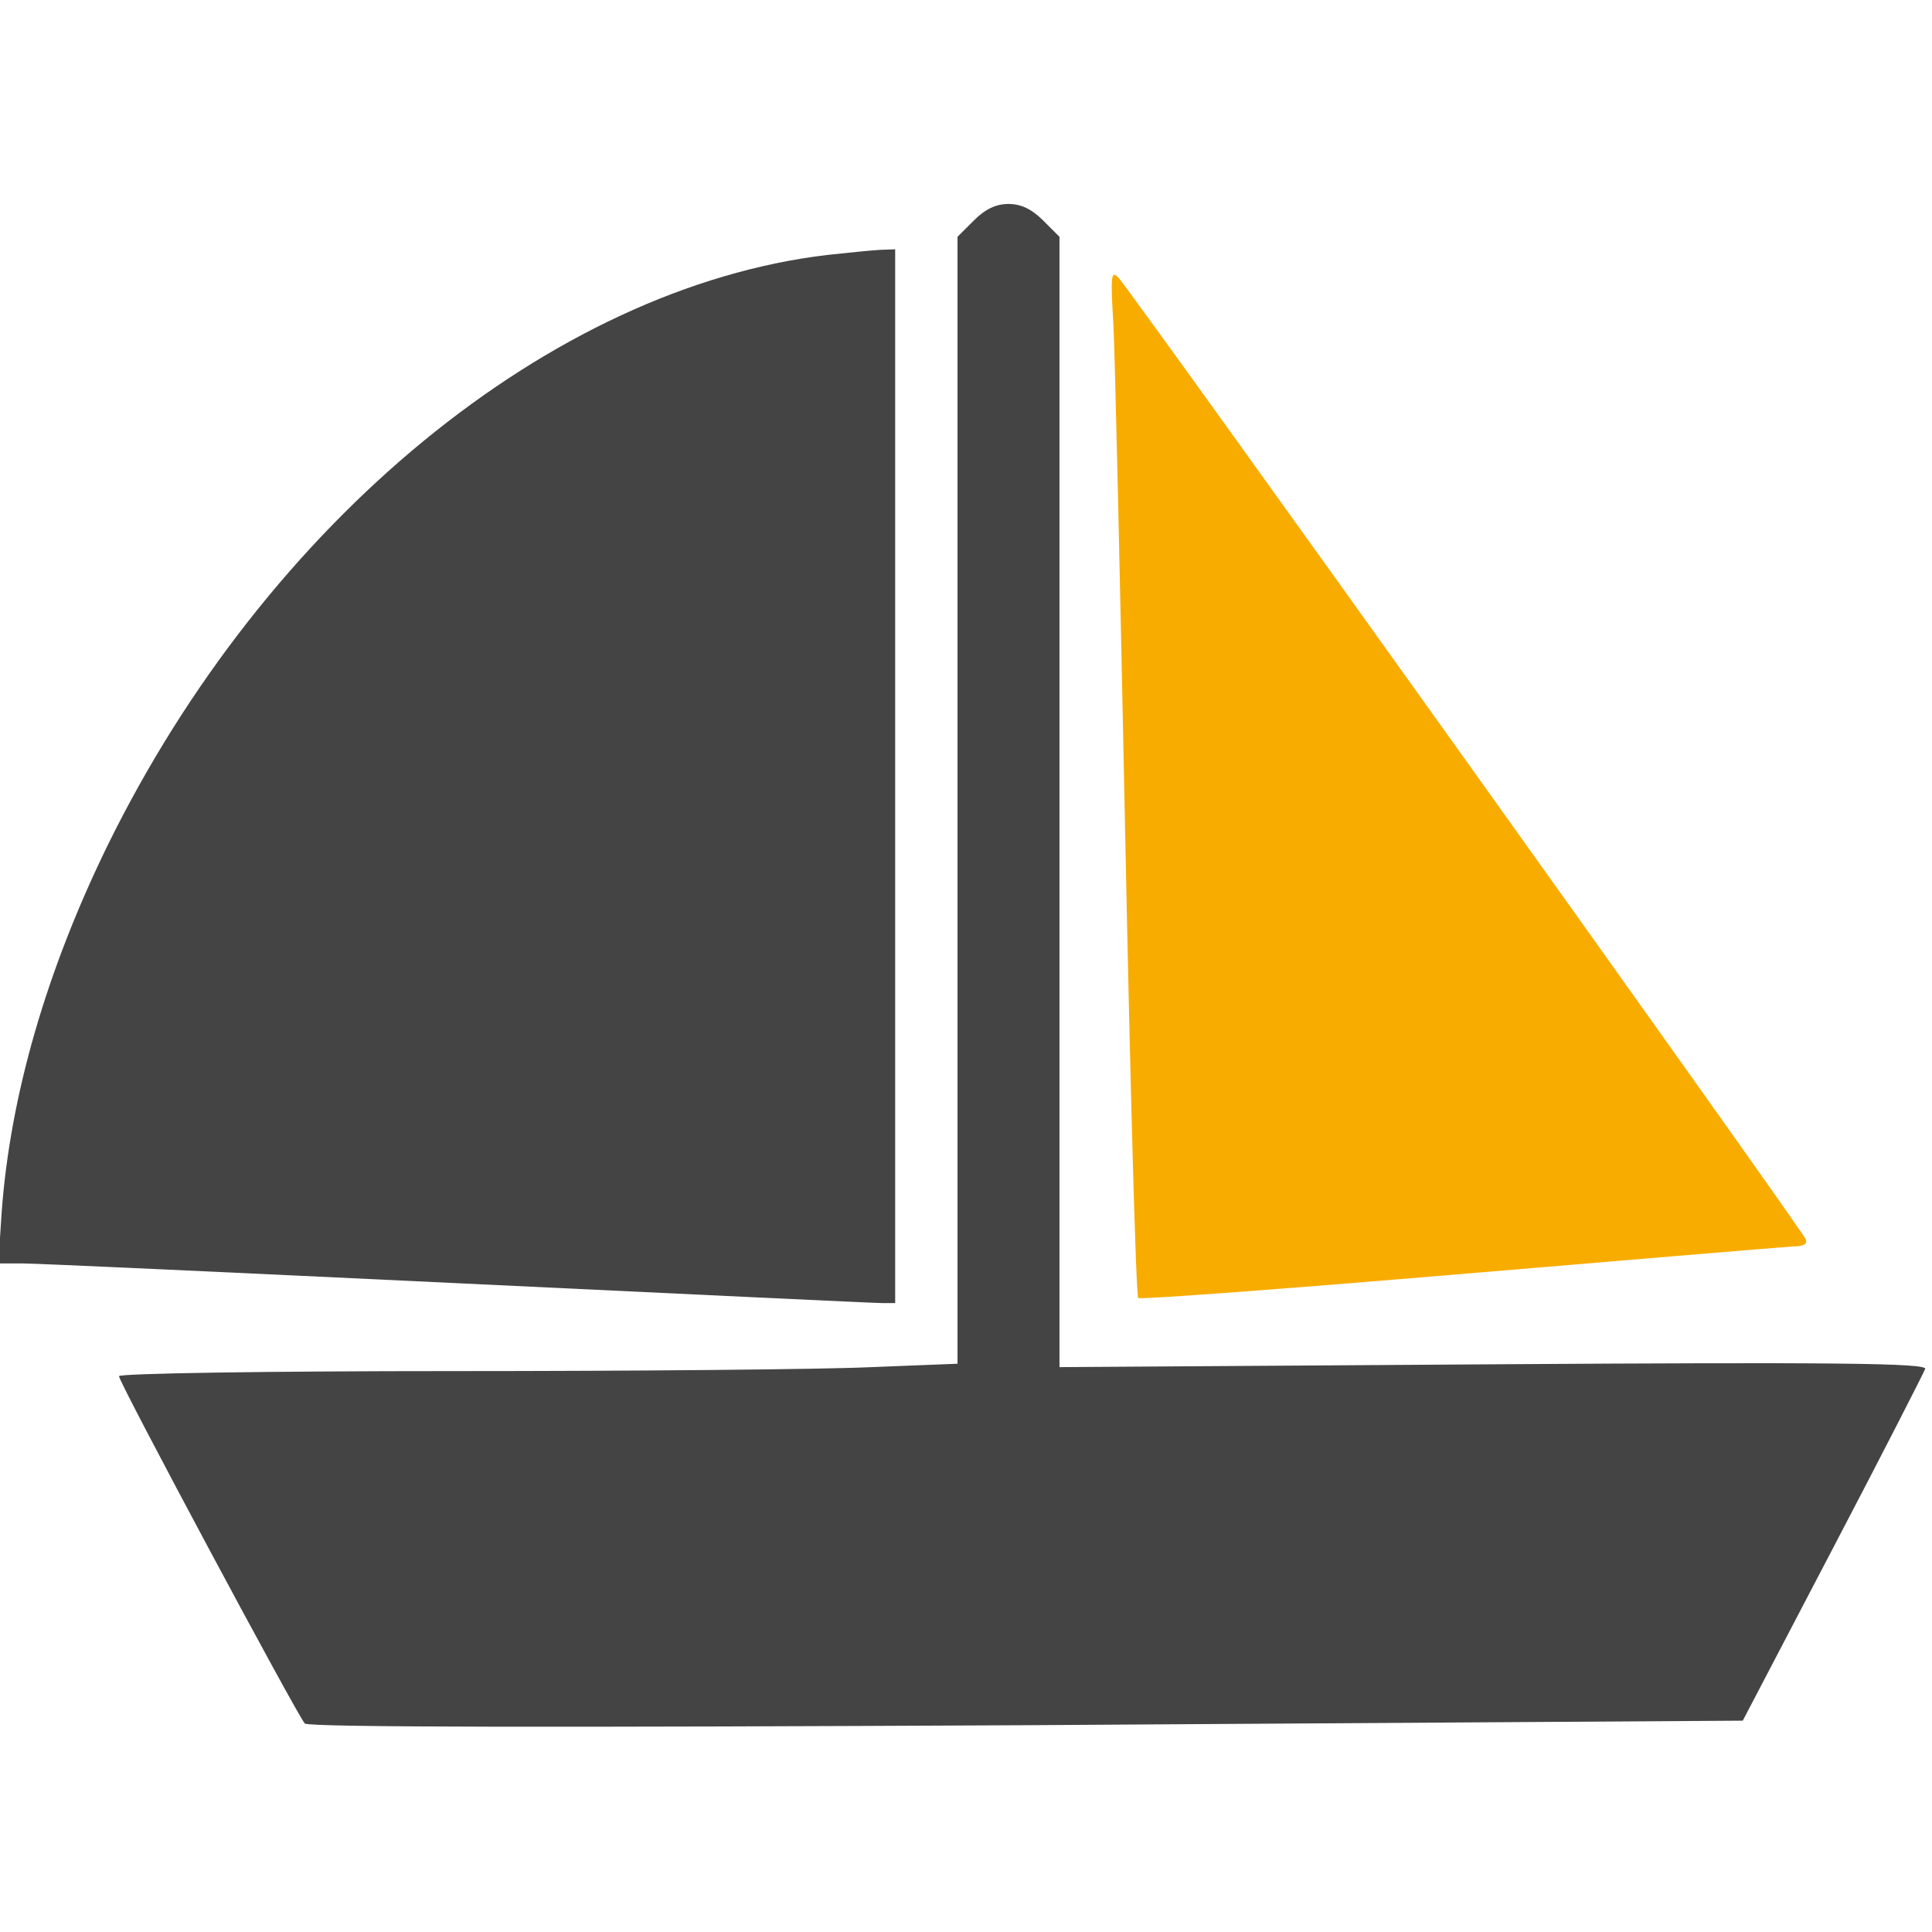 <?xml version="1.0" encoding="UTF-8" standalone="no"?>
<svg
   version="1.0"
   width="341pt"
   height="341pt"
   viewBox="0 0 341 341"
   preserveAspectRatio="xMidYMid meet"
   id="svg12"
   sodipodi:docname="explorer.svg"
   inkscape:version="1.1 (ce6663b3b7, 2021-05-25)"
   xmlns:inkscape="http://www.inkscape.org/namespaces/inkscape"
   xmlns:sodipodi="http://sodipodi.sourceforge.net/DTD/sodipodi-0.dtd"
   xmlns="http://www.w3.org/2000/svg"
   xmlns:svg="http://www.w3.org/2000/svg">
  <defs
     id="defs16" />
  <sodipodi:namedview
     id="namedview14"
     pagecolor="#ffffff"
     bordercolor="#666666"
     borderopacity="1.0"
     inkscape:pageshadow="2"
     inkscape:pageopacity="0.0"
     inkscape:pagecheckerboard="0"
     inkscape:document-units="pt"
     showgrid="false"
     inkscape:zoom="1.920088"
     inkscape:cx="227.07293"
     inkscape:cy="227.33333"
     inkscape:window-width="2488"
     inkscape:window-height="1376"
     inkscape:window-x="2632"
     inkscape:window-y="27"
     inkscape:window-maximized="1"
     inkscape:current-layer="svg12" />
  <g
     transform="translate(0,341) scale(0.1,-0.1)"
     fill="#444444"
     stroke="none"
     id="g10">
    <path
       d="M1719 3021 l-29 -29 0 -995 0 -994 -152 -6 c-83 -4 -416 -7 -740 -7 -325 0 -588 -4 -588 -9 0 -11 316 -601 328 -613 7 -7 461 -7 1274 -3 l1264 8 159 304 c88 168 161 311 163 317 2 10 -156 12 -763 8 l-765 -5 0 997 0 998 -29 29 c-20 20 -39 29 -61 29 -22 0 -41 -9 -61 -29z"
       id="path4" />
    <path
       d="M1460 2960 c-487 -58 -989 -470 -1270 -1042 -108 -221 -172 -442 -187 -647 l-6 -91 44 0 c24 0 370 -16 769 -35 399 -19 735 -35 748 -35 l22 0 0 930 0 930 -27 -1 c-16 -1 -57 -5 -93 -9z"
       id="path6" />
    <path
       d="M1965 2840 c3 -52 12 -459 21 -905 9 -445 19 -813 23 -816 3 -3 258 16 566 42 308 26 573 48 589 49 19 0 27 4 23 13 -6 16 -1193 1677 -1213 1697 -13 13 -14 4 -9 -80z"
       id="path8"
       style="fill:#f8ac00;fill-opacity:1" />
  </g>
</svg>
